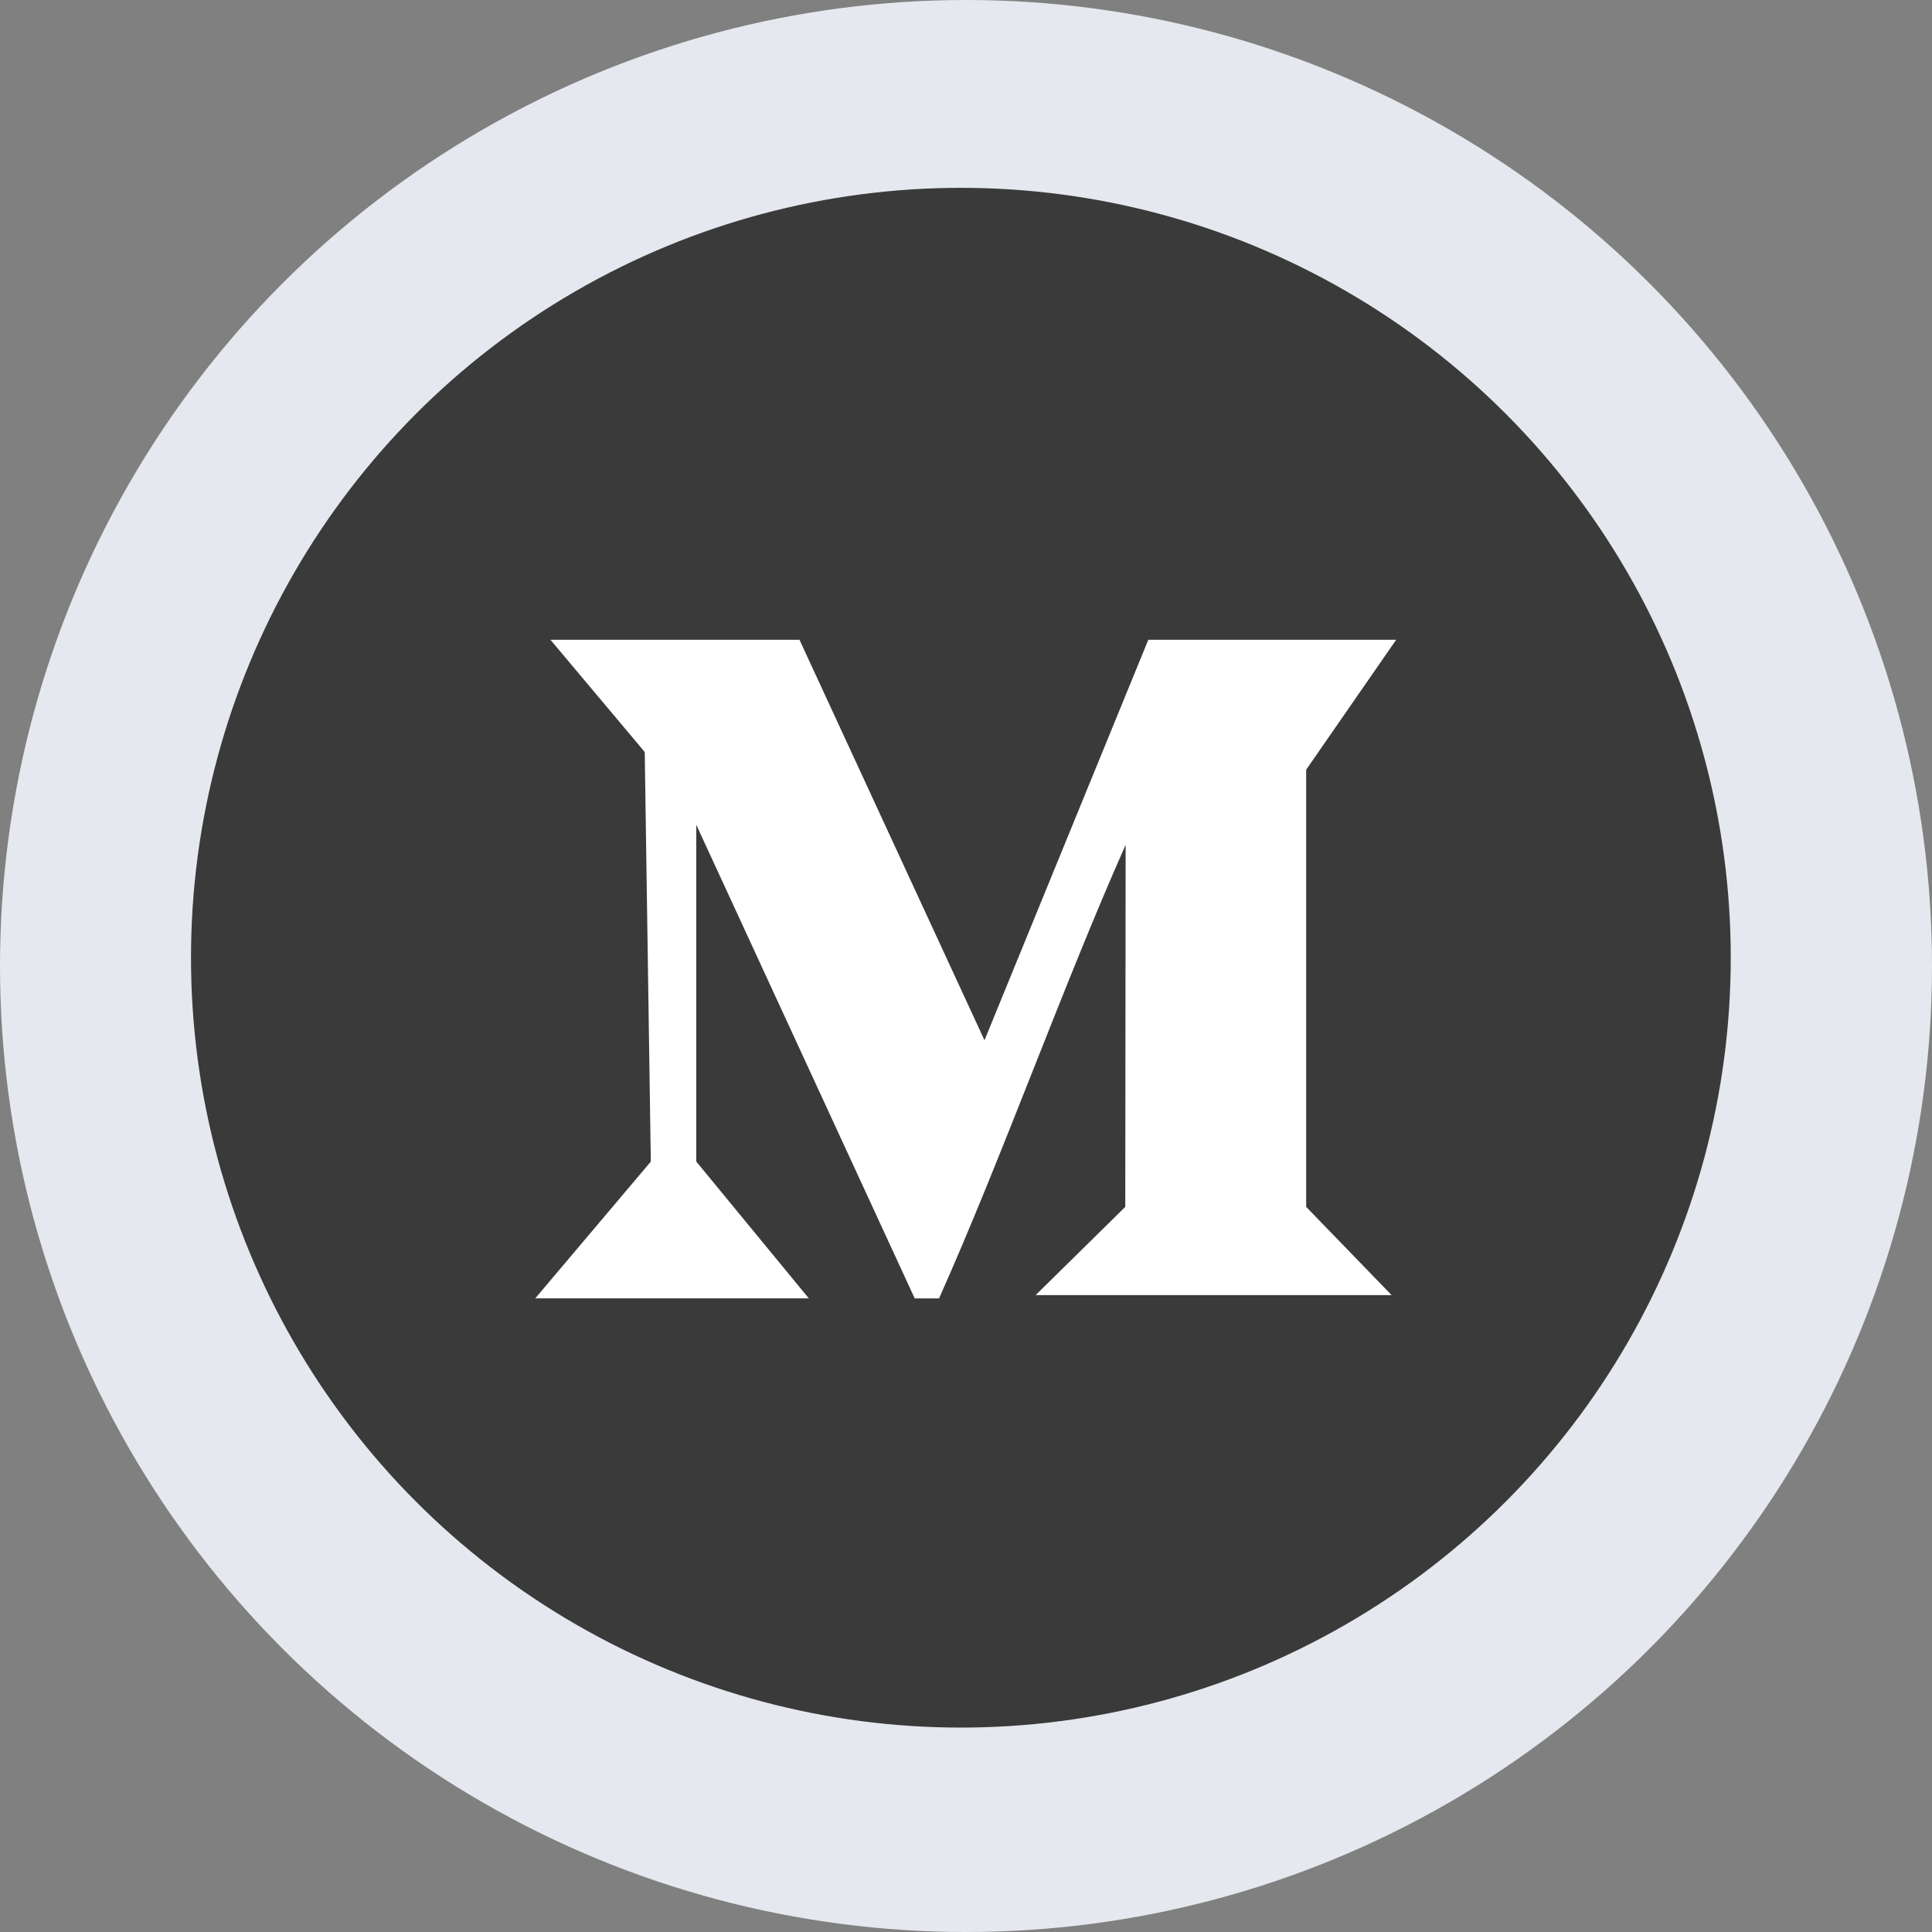 <svg xmlns="http://www.w3.org/2000/svg" xmlns:xlink="http://www.w3.org/1999/xlink" width="144" height="144" viewBox="0 0 144 144">
  <rect x="0" y="0" width="144" height="144" fill="#808080" stroke="none"/>
  <defs>
    <clipPath id="clip-path">
      <rect id="Rectangle_279" data-name="Rectangle 279" width="114.764" height="114.763" fill="none"/>
    </clipPath>
  </defs>
  <g id="Group_2574" data-name="Group 2574" transform="translate(4394 2457)">
    <g id="Group_2573" data-name="Group 2573" transform="translate(19 238)">
      <g id="Group_2252" data-name="Group 2252" transform="translate(-4519 -3762)">
        <circle id="Ellipse_102" data-name="Ellipse 102" cx="72" cy="72" r="72" transform="translate(106 1067)" fill="#e5e8ee"/>
      </g>
      <g id="Group_571" data-name="Group 571" transform="translate(-4398.764 -2681)">
        <g id="Group_567" data-name="Group 567">
          <g id="Group_444" data-name="Group 444">
            <ellipse id="Ellipse_40" data-name="Ellipse 40" cx="57.382" cy="57.382" rx="57.382" ry="57.382" fill="#3a3a3a"/>
          </g>
        </g>
      </g>
    </g>
    <path id="Path_2087" data-name="Path 2087" d="M81.176,71.308l6.37,6.577H61.012l6.681-6.577.028-26.987C62.962,55.044,58.585,67.43,53.813,78.129H52l-16.282-35.3v25.1l8.386,10.195H23.717L32.33,67.934l-.453-30.529-7.029-8.367H43.41L57.2,58.888l12.211-29.85H87.885c-2.761,3.986-5.055,7.3-6.709,9.686Z" transform="translate(-4377.822 -2438.354)" fill="#fff"/>
  </g>
</svg>
